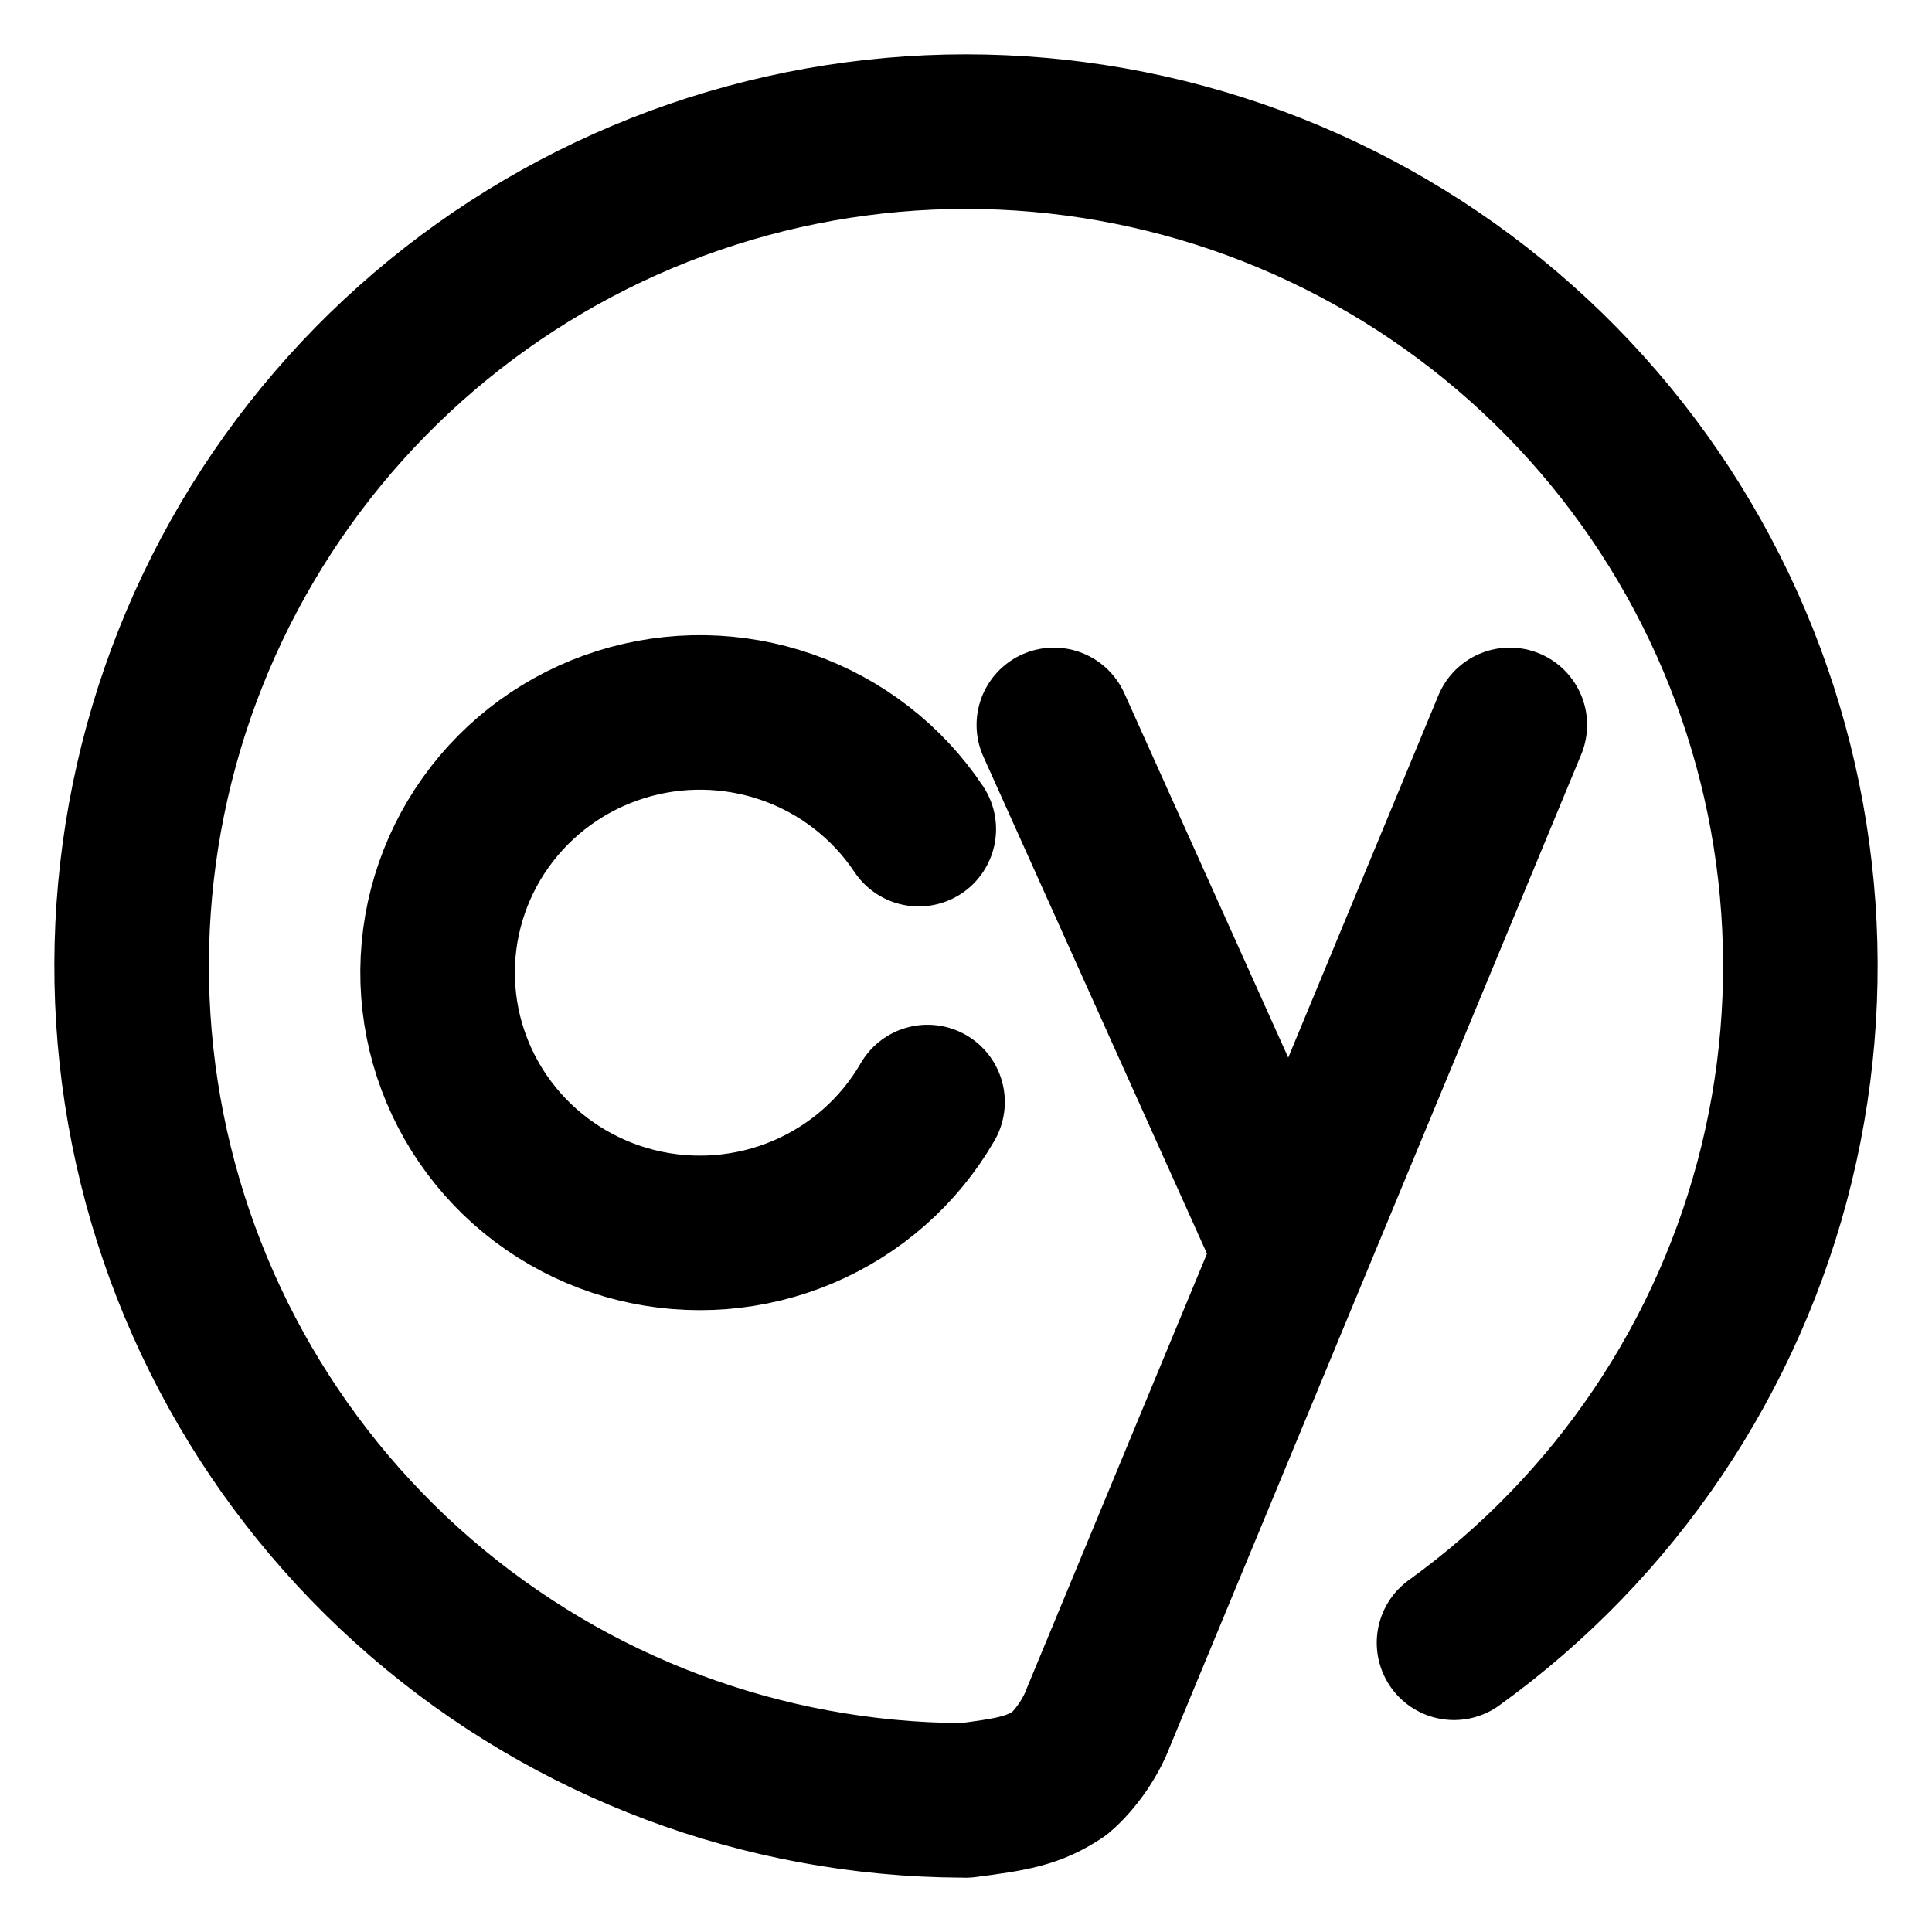 <svg width="100" height="100" viewBox="0 0 100 100" fill="none" xmlns="http://www.w3.org/2000/svg">
<path d="M48.009 57.041C46.54 59.585 44.274 61.584 41.555 62.735C38.836 63.885 35.813 64.124 32.946 63.416C30.077 62.707 27.521 61.089 25.664 58.807C23.807 56.526 22.751 53.706 22.656 50.776C22.562 47.845 23.434 44.963 25.14 42.569C26.847 40.175 29.294 38.398 32.111 37.509C34.928 36.62 37.96 36.667 40.747 37.642C43.534 38.618 45.924 40.47 47.555 42.916M66.617 64.354L54.547 37.521M49.978 93.19C52.419 92.873 53.482 92.701 54.839 91.796C55.672 91.091 56.466 89.929 56.841 88.919L78.148 37.521M49.758 93.186C39.479 93.129 29.558 89.407 21.777 82.689C13.997 75.972 8.867 66.7 7.311 56.539C5.755 46.378 7.874 35.996 13.287 27.258C18.7 18.519 27.052 11.998 36.843 8.866C46.633 5.735 57.219 6.198 66.699 10.172C76.179 14.147 83.93 21.372 88.559 30.55C93.189 39.728 94.392 50.256 91.955 60.242C89.517 70.228 83.597 79.017 75.26 85.029" stroke="black" stroke-width="8" stroke-linecap="round" stroke-linejoin="round"/>
</svg>
